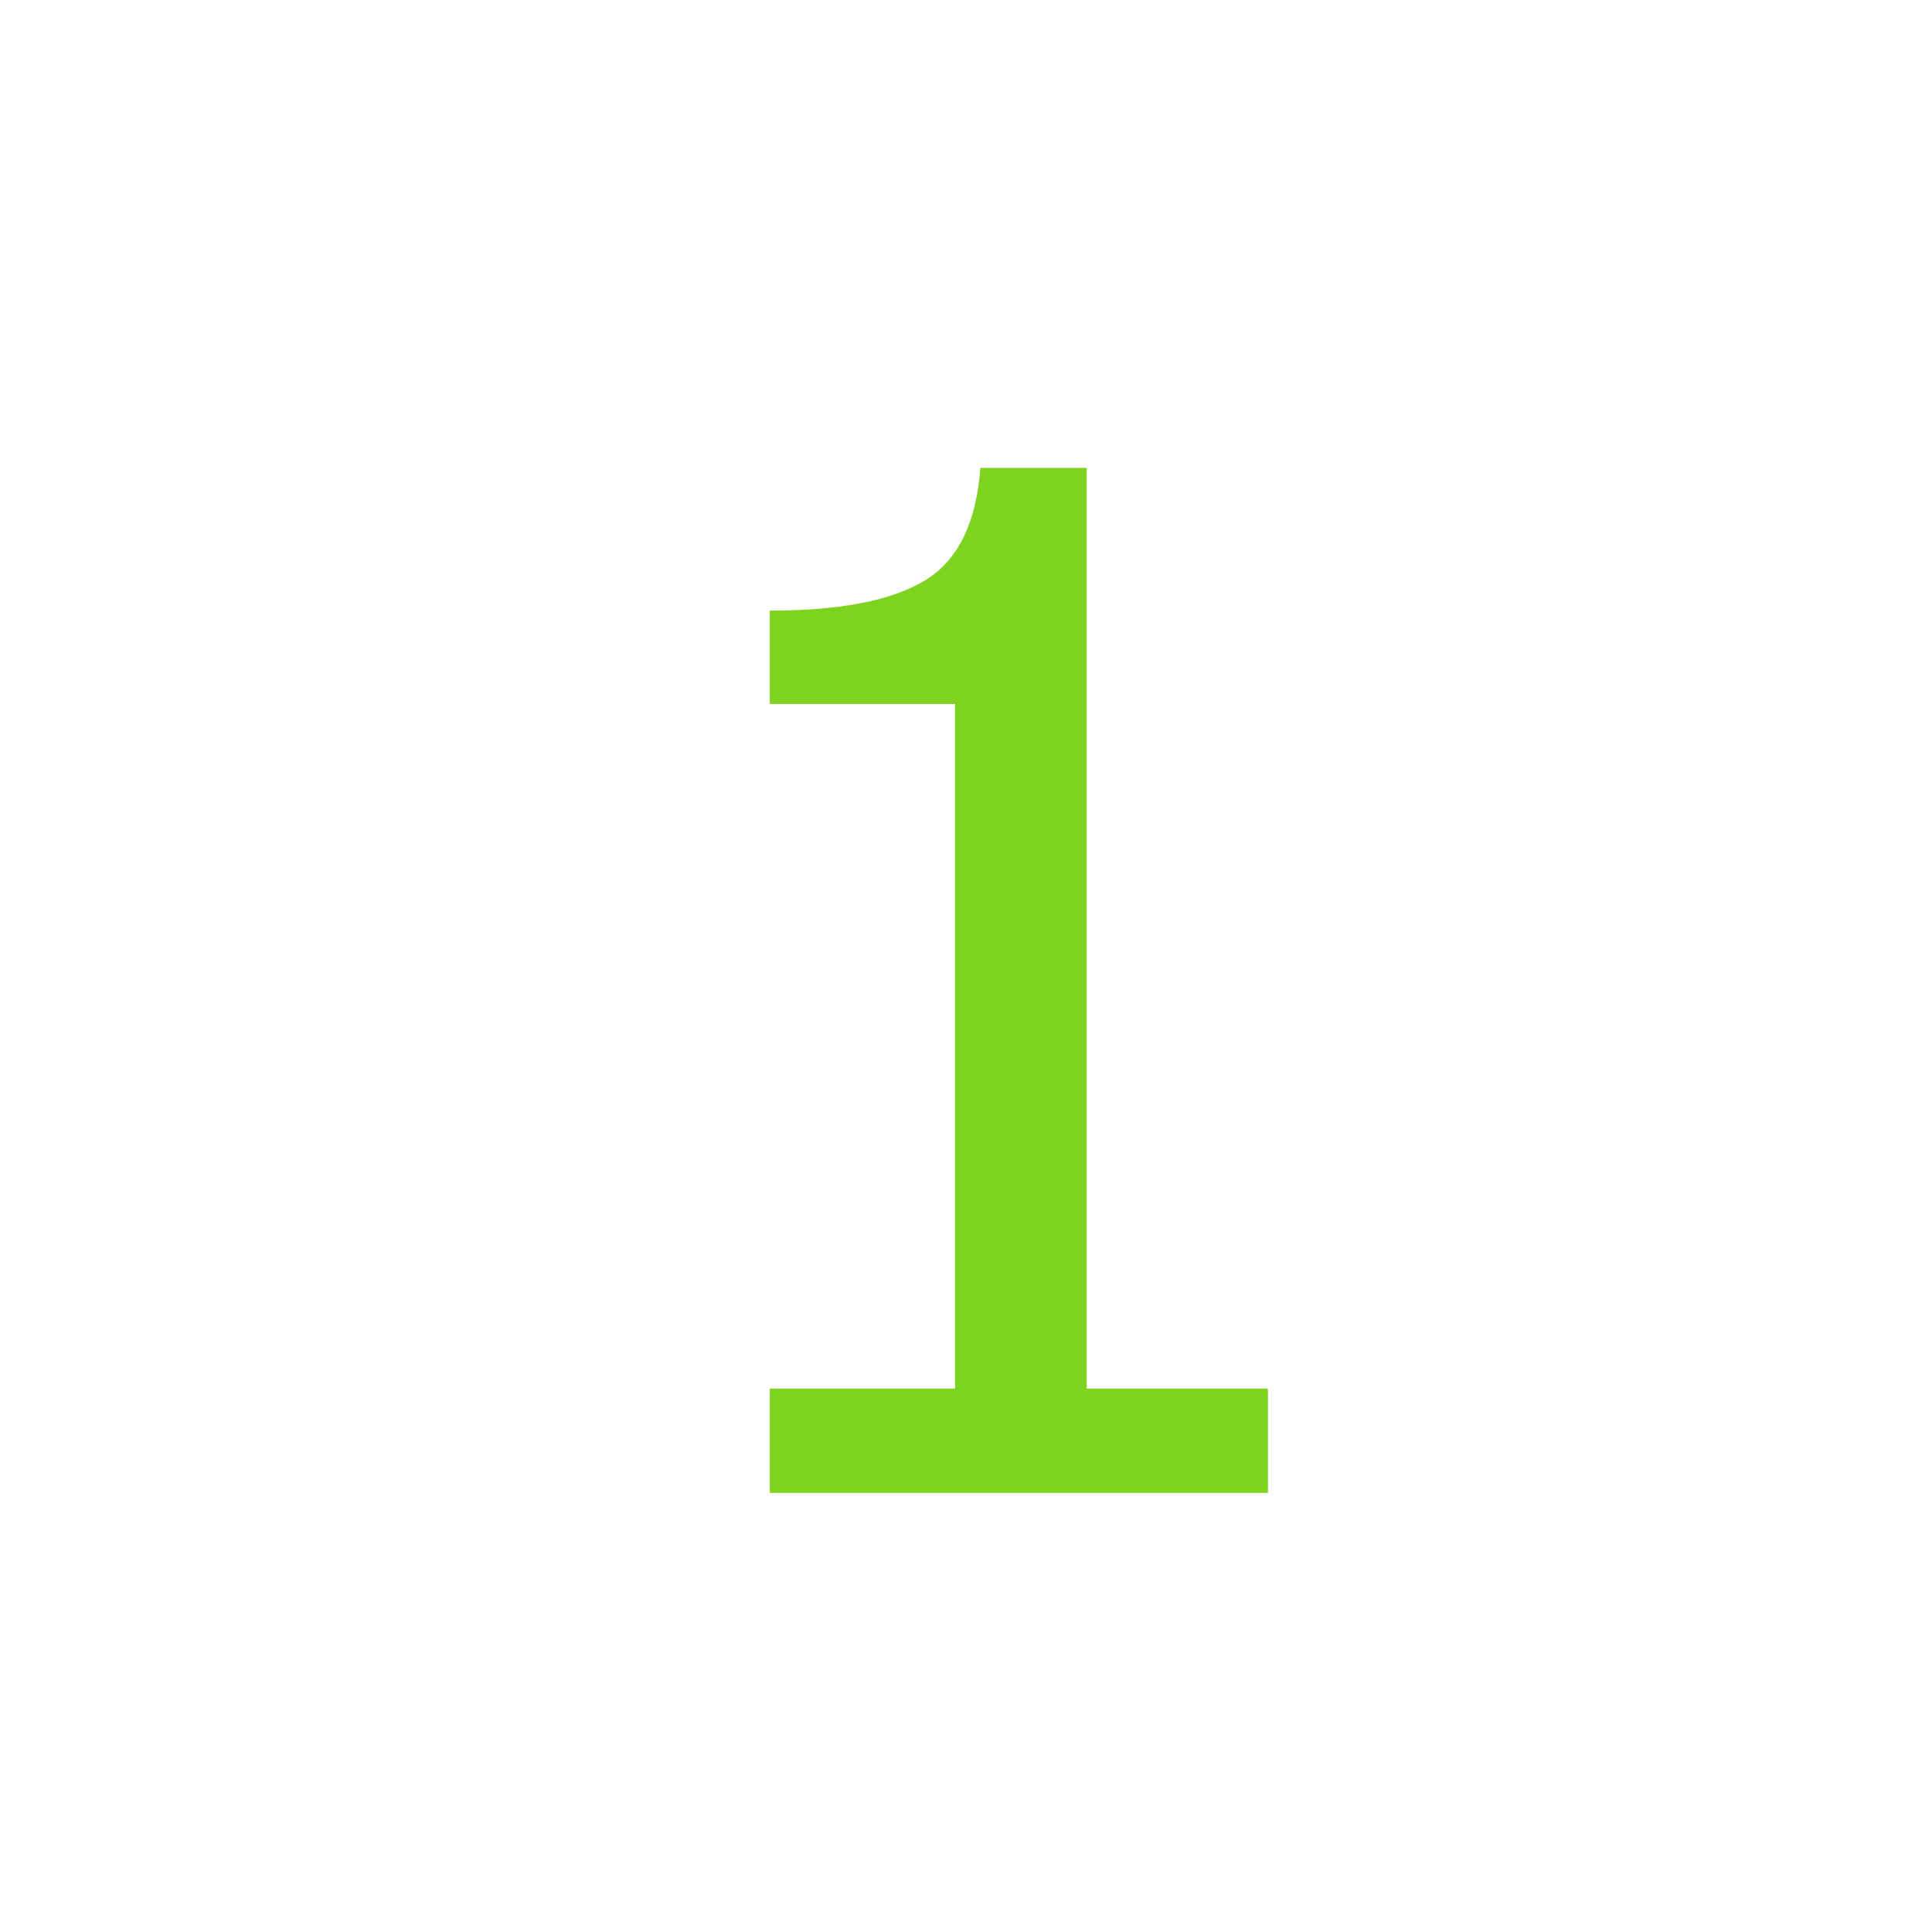 <?xml version="1.0" encoding="UTF-8" standalone="no"?>
<svg width="22px" height="22px" viewBox="0 0 22 22" version="1.1" xmlns="http://www.w3.org/2000/svg" xmlns:xlink="http://www.w3.org/1999/xlink">
    <defs></defs>
    <g id="Page-1" stroke="none" stroke-width="1" fill="none" fill-rule="evenodd">
        <g id="field-types-integer" fill="#7ED321">
            <path d="M14.438,17 L8.766,17 L8.766,15.812 L10.875,15.812 L10.875,8.016 L8.766,8.016 L8.766,6.953 C9.563,6.953 10.15,6.84 10.527,6.613 C10.905,6.387 11.117,5.958 11.164,5.328 L12.375,5.328 L12.375,15.812 L14.438,15.812 L14.438,17 Z" id="1"></path>
        </g>
    </g>
</svg>